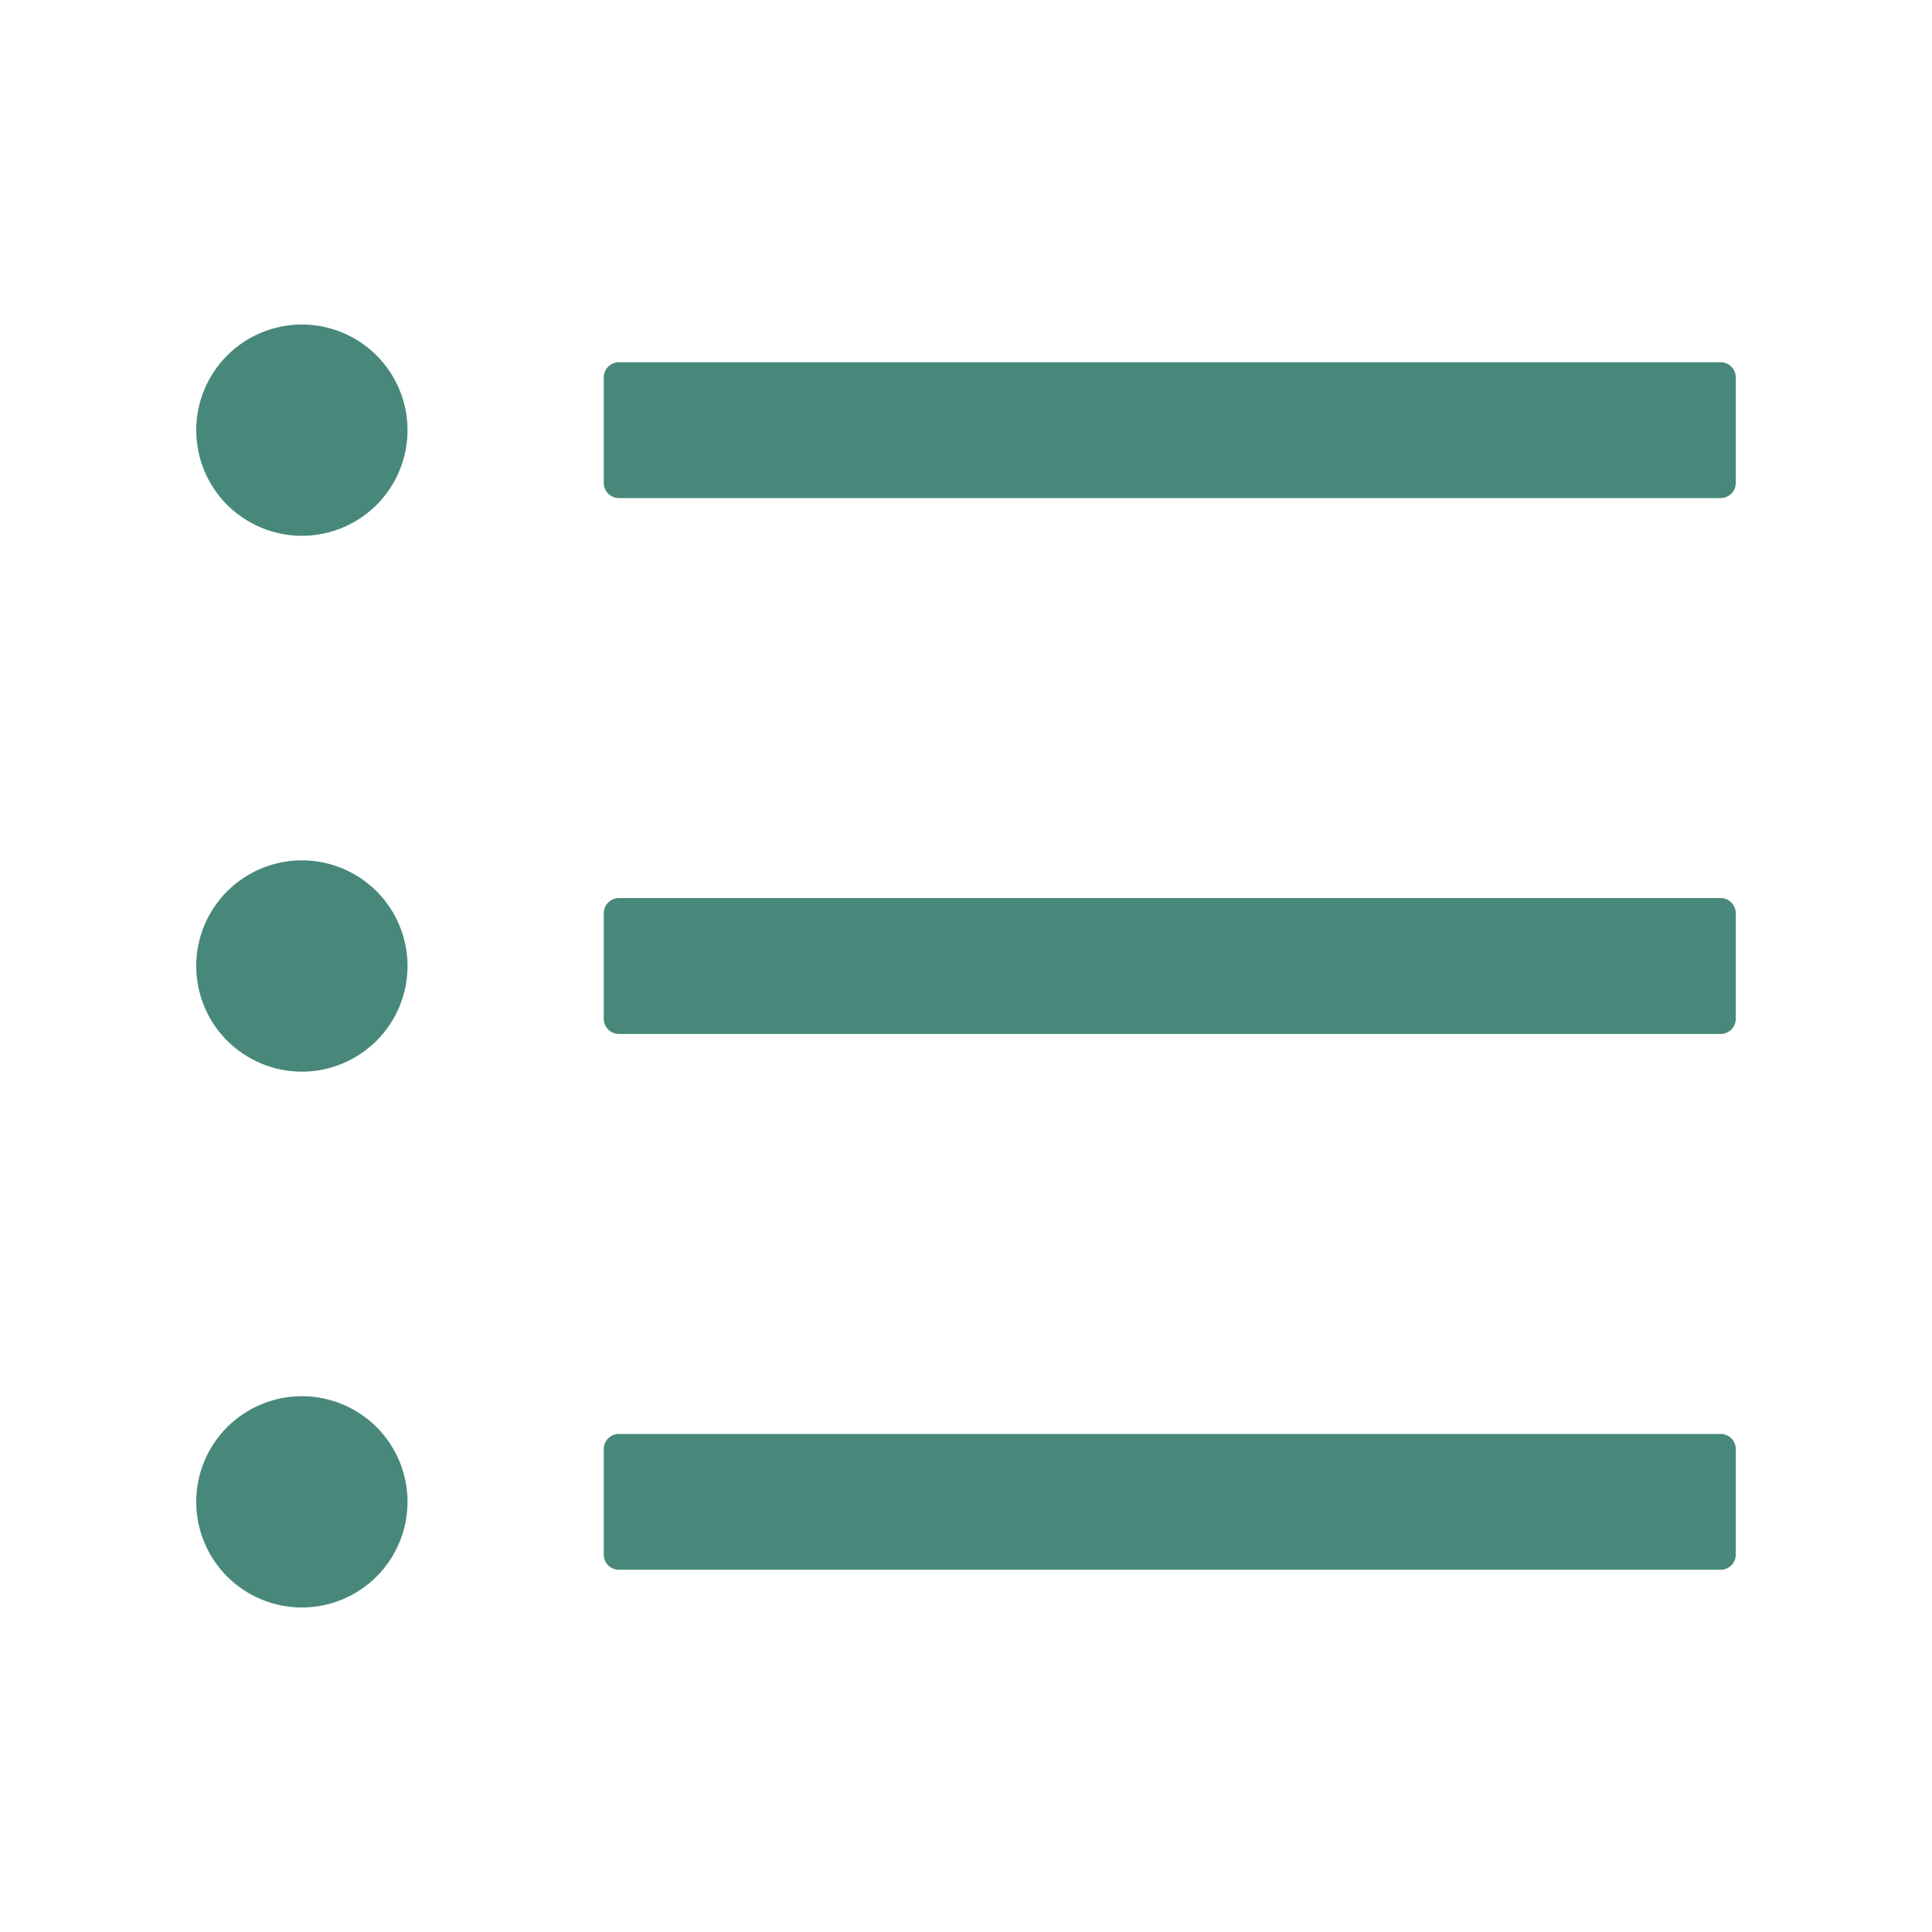<svg width="30" height="30" viewBox="0 0 30 30" fill="none" xmlns="http://www.w3.org/2000/svg">
<path d="M26.719 5.625H9.609C9.48 5.625 9.375 5.73 9.375 5.859V7.5C9.375 7.629 9.48 7.734 9.609 7.734H26.719C26.848 7.734 26.953 7.629 26.953 7.5V5.859C26.953 5.73 26.848 5.625 26.719 5.625ZM26.719 13.945H9.609C9.48 13.945 9.375 14.051 9.375 14.18V15.82C9.375 15.949 9.48 16.055 9.609 16.055H26.719C26.848 16.055 26.953 15.949 26.953 15.82V14.18C26.953 14.051 26.848 13.945 26.719 13.945ZM26.719 22.266H9.609C9.48 22.266 9.375 22.371 9.375 22.5V24.141C9.375 24.27 9.48 24.375 9.609 24.375H26.719C26.848 24.375 26.953 24.27 26.953 24.141V22.5C26.953 22.371 26.848 22.266 26.719 22.266ZM3.047 6.68C3.047 6.895 3.089 7.108 3.172 7.308C3.254 7.507 3.375 7.687 3.527 7.84C3.68 7.992 3.861 8.113 4.06 8.195C4.259 8.278 4.472 8.32 4.688 8.32C4.903 8.32 5.116 8.278 5.315 8.195C5.514 8.113 5.695 7.992 5.848 7.84C6 7.687 6.121 7.507 6.203 7.308C6.286 7.108 6.328 6.895 6.328 6.68C6.328 6.464 6.286 6.251 6.203 6.052C6.121 5.853 6 5.672 5.848 5.52C5.695 5.367 5.514 5.246 5.315 5.164C5.116 5.082 4.903 5.039 4.688 5.039C4.472 5.039 4.259 5.082 4.06 5.164C3.861 5.246 3.68 5.367 3.527 5.52C3.375 5.672 3.254 5.853 3.172 6.052C3.089 6.251 3.047 6.464 3.047 6.68ZM3.047 15C3.047 15.215 3.089 15.429 3.172 15.628C3.254 15.827 3.375 16.008 3.527 16.16C3.68 16.312 3.861 16.433 4.06 16.516C4.259 16.598 4.472 16.641 4.688 16.641C4.903 16.641 5.116 16.598 5.315 16.516C5.514 16.433 5.695 16.312 5.848 16.16C6 16.008 6.121 15.827 6.203 15.628C6.286 15.429 6.328 15.215 6.328 15C6.328 14.785 6.286 14.571 6.203 14.372C6.121 14.173 6 13.992 5.848 13.84C5.695 13.688 5.514 13.567 5.315 13.484C5.116 13.402 4.903 13.359 4.688 13.359C4.472 13.359 4.259 13.402 4.06 13.484C3.861 13.567 3.68 13.688 3.527 13.84C3.375 13.992 3.254 14.173 3.172 14.372C3.089 14.571 3.047 14.785 3.047 15ZM3.047 23.32C3.047 23.536 3.089 23.749 3.172 23.948C3.254 24.147 3.375 24.328 3.527 24.48C3.68 24.633 3.861 24.754 4.06 24.836C4.259 24.919 4.472 24.961 4.688 24.961C4.903 24.961 5.116 24.919 5.315 24.836C5.514 24.754 5.695 24.633 5.848 24.48C6 24.328 6.121 24.147 6.203 23.948C6.286 23.749 6.328 23.536 6.328 23.32C6.328 23.105 6.286 22.892 6.203 22.692C6.121 22.493 6 22.313 5.848 22.16C5.695 22.008 5.514 21.887 5.315 21.805C5.116 21.722 4.903 21.68 4.688 21.68C4.472 21.68 4.259 21.722 4.06 21.805C3.861 21.887 3.68 22.008 3.527 22.16C3.375 22.313 3.254 22.493 3.172 22.692C3.089 22.892 3.047 23.105 3.047 23.32Z" fill="#48887B"/>
</svg>
